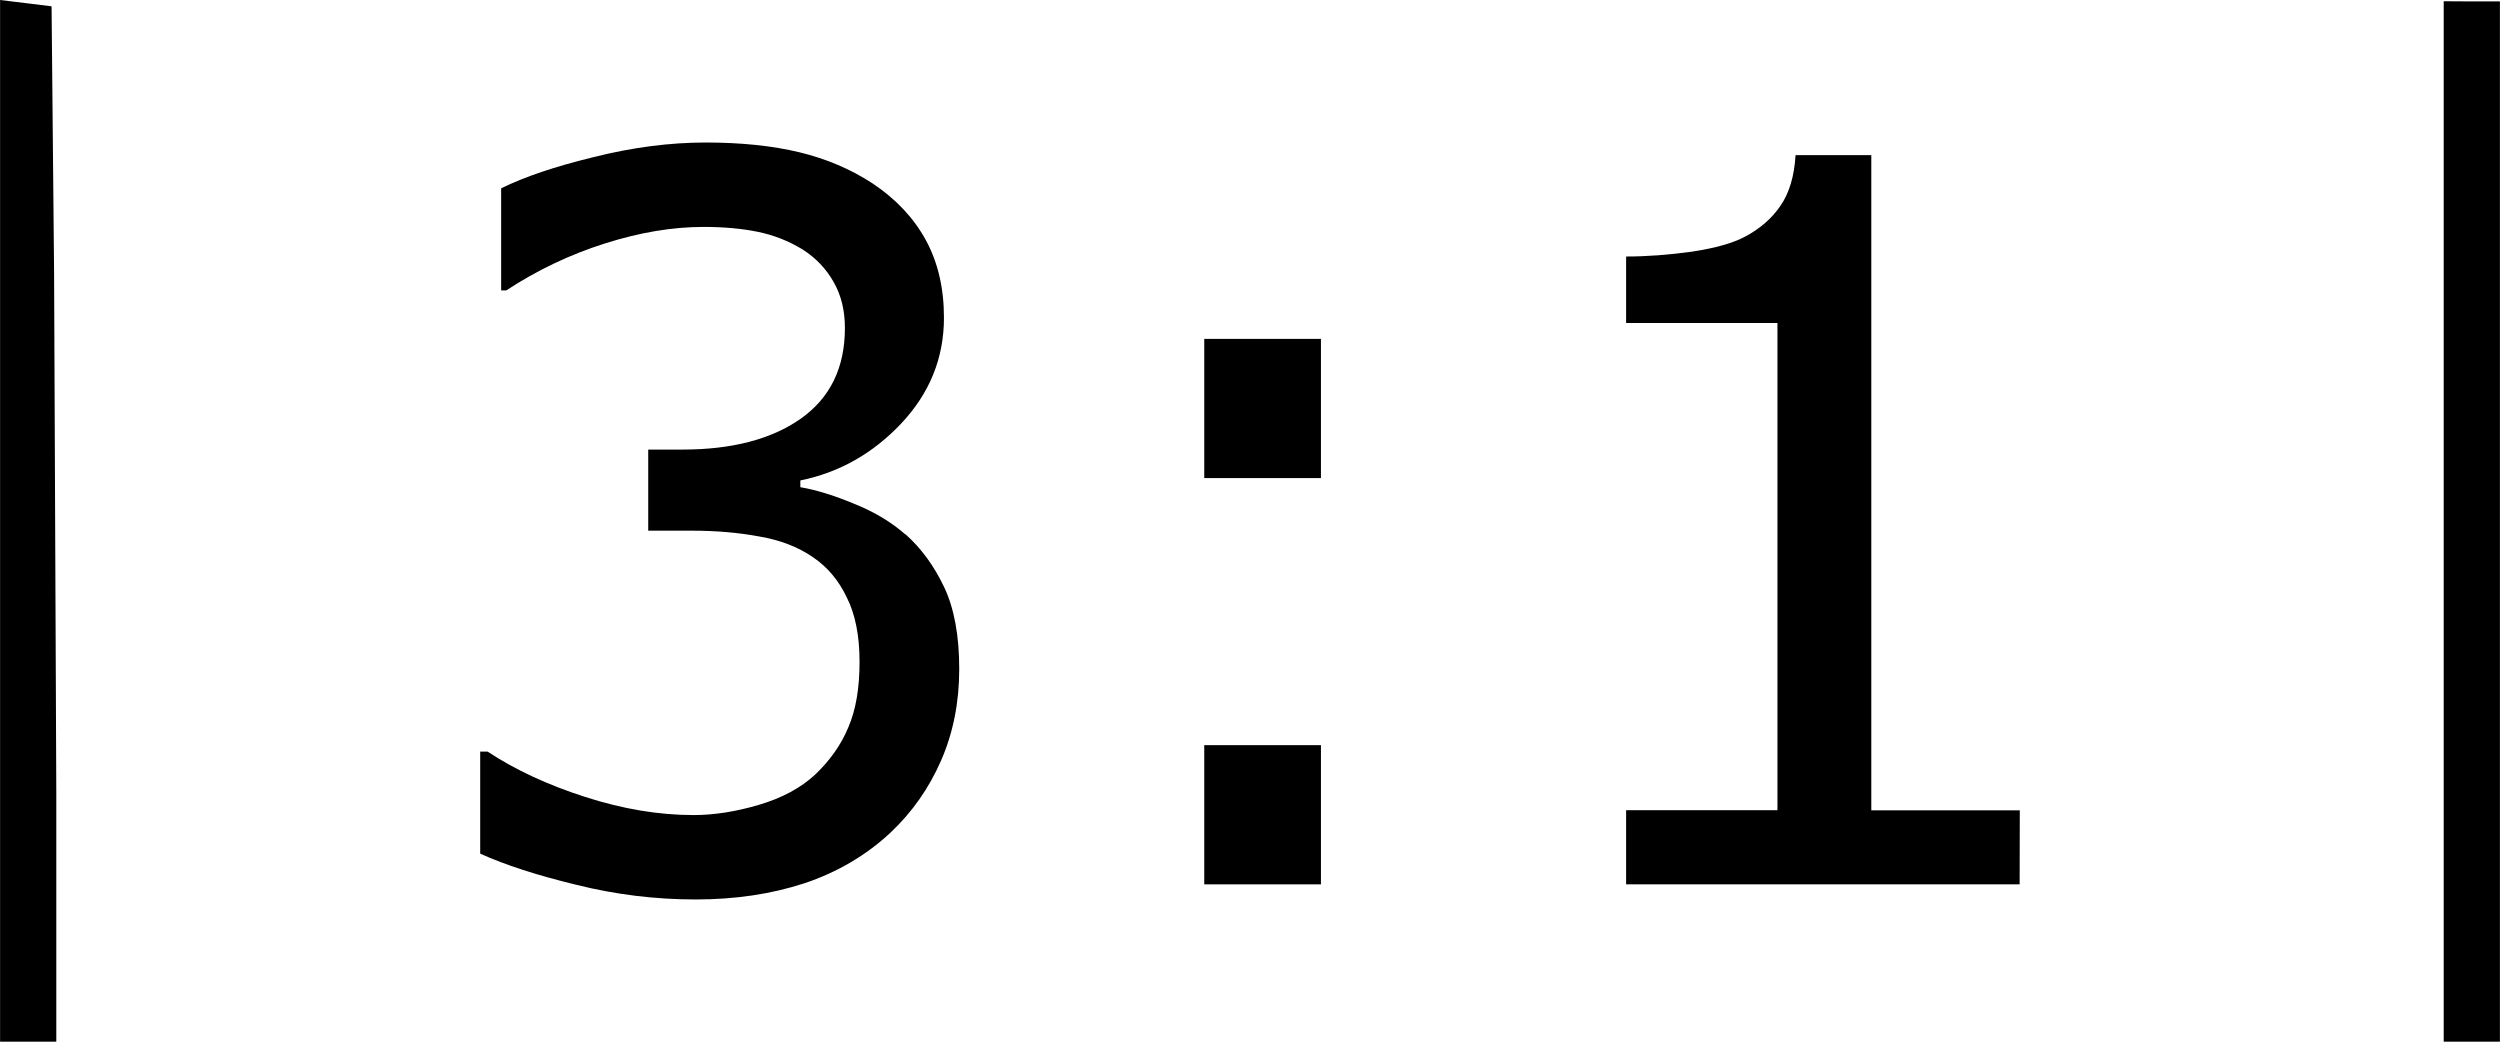<?xml version="1.0" encoding="UTF-8" standalone="no"?>
<!-- Created with Inkscape (http://www.inkscape.org/) -->

<svg
   xmlns:dc="http://purl.org/dc/elements/1.1/"
   xmlns:cc="http://creativecommons.org/ns#"
   xmlns:rdf="http://www.w3.org/1999/02/22-rdf-syntax-ns#"
   xmlns:svg="http://www.w3.org/2000/svg"
   xmlns="http://www.w3.org/2000/svg"
   xmlns:sodipodi="http://sodipodi.sourceforge.net/DTD/sodipodi-0.dtd"
   xmlns:inkscape="http://www.inkscape.org/namespaces/inkscape"
   width="60"
   height="25"
   viewBox="0 0 15.875 6.615"
   version="1.1"
   id="svg1452"
   inkscape:version="0.92.3 (2405546, 2018-03-11)"
   sodipodi:docname="number2.svg">
  <defs
     id="defs1446" />
  <sodipodi:namedview
     id="base"
     pagecolor="#ffffff"
     bordercolor="#666666"
     borderopacity="1.0"
     inkscape:pageopacity="0.0"
     inkscape:pageshadow="2"
     inkscape:zoom="8"
     inkscape:cx="36.687746"
     inkscape:cy="5.2339046"
     inkscape:document-units="mm"
     inkscape:current-layer="text824"
     showgrid="false"
     units="px"
     inkscape:window-width="1920"
     inkscape:window-height="1017"
     inkscape:window-x="1912"
     inkscape:window-y="-5"
     inkscape:window-maximized="1"
     showguides="true"
     inkscape:guide-bbox="true">
    <sodipodi:guide
       position="7.027,4.561"
       orientation="0,1"
       id="guide818"
       inkscape:locked="false" />
    <sodipodi:guide
       position="7.027,2.053"
       orientation="0,1"
       id="guide820"
       inkscape:locked="false" />
  </sodipodi:namedview>
  <g
     inkscape:label="Layer 1"
     inkscape:groupmode="layer"
     id="layer1"
     transform="translate(0,-290.385)">
    <g
       aria-label="50%"
       transform="scale(0.981,1.019)"
       style="font-style:normal;font-variant:normal;font-weight:normal;font-stretch:normal;font-size:3.595px;line-height:1.25;font-family:'Adobe Caslon Pro';-inkscape-font-specification:'Adobe Caslon Pro';letter-spacing:0px;word-spacing:0px;fill:#000000;fill-opacity:1;stroke:none;stroke-width:0.27"
       id="text1410" />
    <path
       style="fill:#000000;stroke-width:0.061"
       d="M 0,290.385 V 293.693 297 h 0.178 0.179 v -1.589 l -0.014,-3.29 -0.016,-1.696 -0.163,-0.02 z m 15.518,0.008 V 293.697 297 H 15.697 15.875 v -3.303 -3.303 h -0.178 z"
       id="path1434"
       inkscape:connector-curvature="0"
       sodipodi:nodetypes="ccccccccccccccccccc" />
    <g
       id="text824"
       style="font-style:normal;font-variant:normal;font-weight:normal;font-stretch:normal;font-size:3.528px;line-height:1.25;font-family:Roboto;-inkscape-font-specification:Roboto;letter-spacing:0px;word-spacing:0px;fill:#000000;fill-opacity:1;stroke:none;stroke-width:0.07"
       aria-label="4m"
       transform="translate(0.428,5.465)">
      <g
         aria-label="3:1"
         style="font-style:normal;font-variant:normal;font-weight:normal;font-stretch:normal;font-size:6.35px;line-height:1.25;font-family:Roboto;-inkscape-font-specification:Roboto;letter-spacing:0px;word-spacing:0px;fill:#000000;fill-opacity:1;stroke:none;stroke-width:0.019"
         id="text825-1">
        <path
           d="m 5.322,288.313 q 0.149,0.133 0.245,0.335 0.096,0.202 0.096,0.521 0,0.316 -0.115,0.58 -0.115,0.264 -0.322,0.459 -0.233,0.217 -0.549,0.322 -0.313,0.102 -0.688,0.102 -0.384,0 -0.757,-0.093 -0.372,-0.09 -0.611,-0.198 v -0.648 h 0.047 q 0.264,0.174 0.62,0.288 0.357,0.115 0.688,0.115 0.195,0 0.415,-0.065 0.22,-0.065 0.357,-0.192 0.143,-0.136 0.211,-0.301 0.071,-0.164 0.071,-0.415 0,-0.248 -0.081,-0.409 -0.078,-0.164 -0.217,-0.257 -0.14,-0.096 -0.338,-0.13 -0.198,-0.037 -0.428,-0.037 H 3.688 v -0.515 h 0.217 q 0.471,0 0.75,-0.195 0.282,-0.198 0.282,-0.577 0,-0.167 -0.071,-0.291 -0.071,-0.127 -0.198,-0.208 -0.133,-0.081 -0.285,-0.112 -0.152,-0.031 -0.344,-0.031 -0.295,0 -0.626,0.105 -0.332,0.105 -0.626,0.298 H 2.754 v -0.648 q 0.22,-0.109 0.586,-0.198 0.369,-0.093 0.713,-0.093 0.338,0 0.595,0.062 0.257,0.062 0.465,0.198 0.223,0.149 0.338,0.36 0.115,0.211 0.115,0.493 0,0.384 -0.273,0.673 -0.27,0.285 -0.639,0.36 v 0.043 q 0.149,0.025 0.341,0.105 0.192,0.077 0.326,0.195 z"
           style="font-style:normal;font-variant:normal;font-weight:normal;font-stretch:normal;font-family:sans-serif;-inkscape-font-specification:sans-serif;stroke-width:0.019"
           id="path892" />
        <path
           d="M 7.96,287.956 H 7.219 v -0.884 h 0.741 z m 0,2.58 H 7.219 v -0.884 h 0.741 z"
           style="font-style:normal;font-variant:normal;font-weight:normal;font-stretch:normal;font-family:sans-serif;-inkscape-font-specification:sans-serif;stroke-width:0.019"
           id="path894" />
        <path
           d="M 12.397,290.536 H 9.898 v -0.471 h 0.961 v -3.094 H 9.898 v -0.422 q 0.195,0 0.419,-0.031 0.223,-0.034 0.338,-0.096 0.143,-0.077 0.223,-0.195 0.084,-0.121 0.096,-0.322 h 0.481 v 4.161 h 0.943 z"
           style="font-style:normal;font-variant:normal;font-weight:normal;font-stretch:normal;font-family:sans-serif;-inkscape-font-specification:sans-serif;stroke-width:0.019"
           id="path896" />
      </g>
    </g>
  </g>
</svg>
